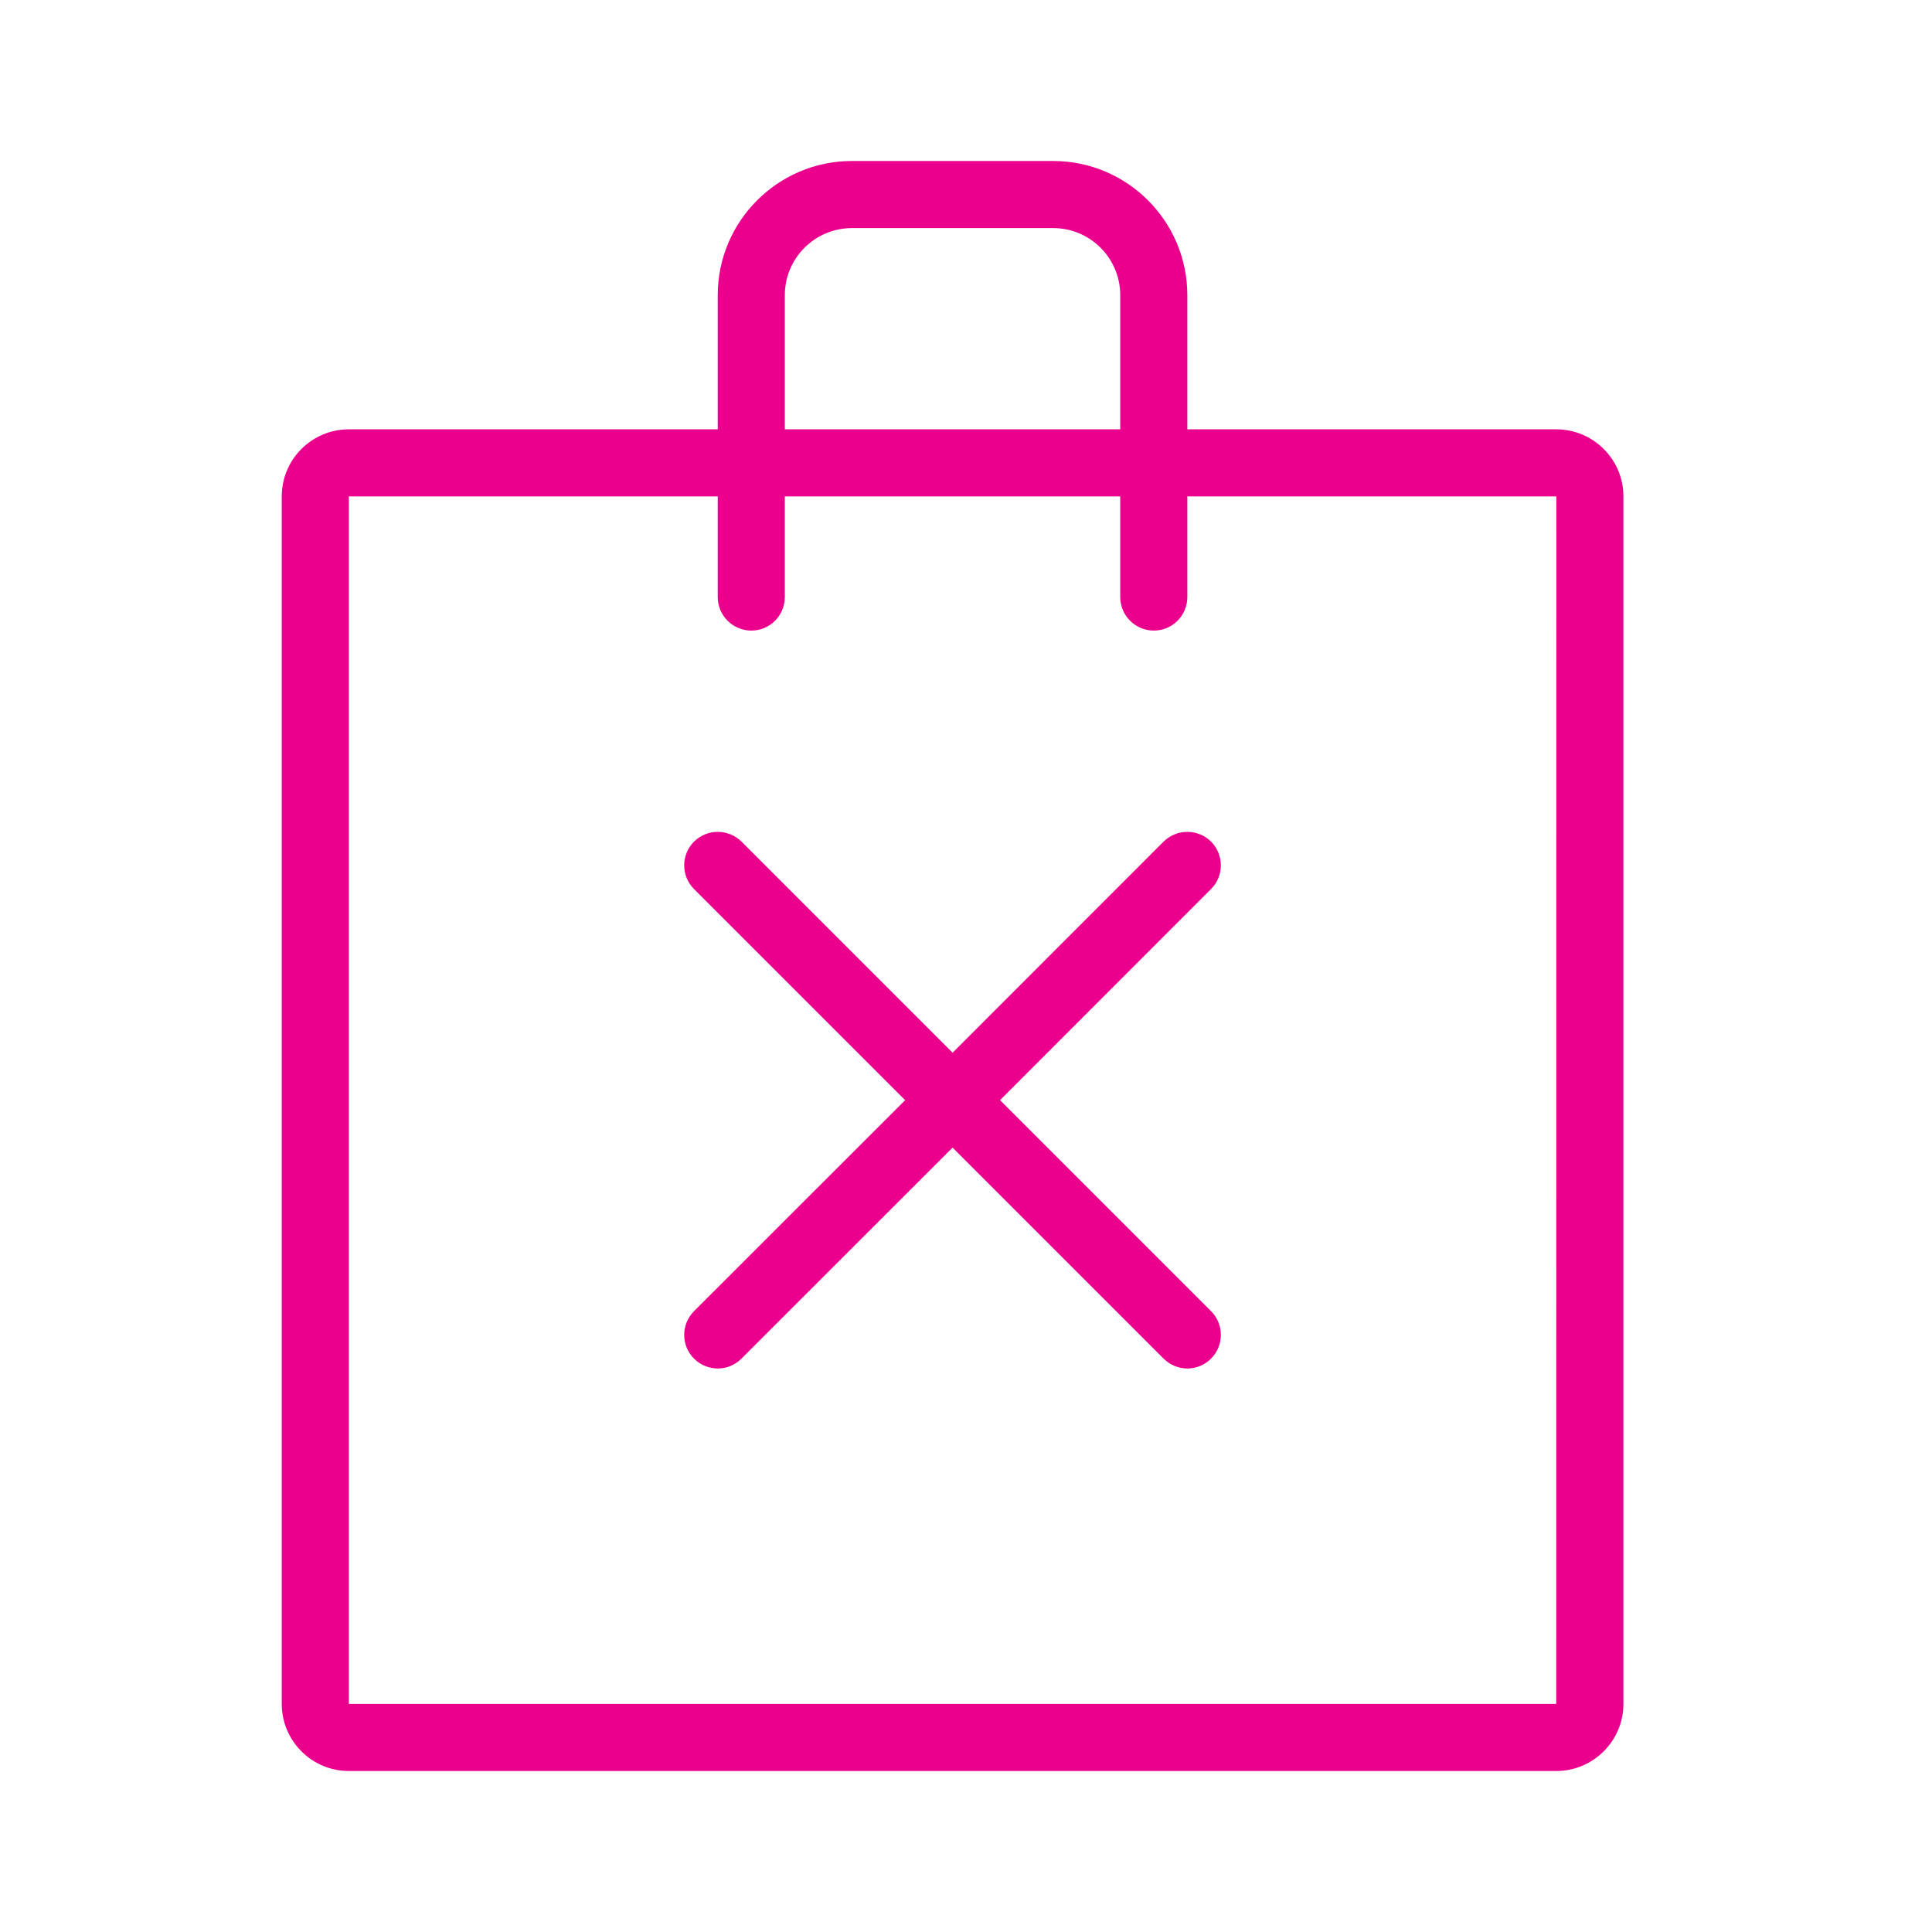 <svg width="18" height="18" viewBox="0 0 18 18" fill="none" xmlns="http://www.w3.org/2000/svg">
<path fill-rule="evenodd" clip-rule="evenodd" d="M14.5 16.5H3.25C2.905 16.5 2.625 16.219 2.625 15.875V4.625C2.625 4.28 2.905 4 3.25 4H6.687V2.75C6.687 2.061 7.248 1.5 7.937 1.5H9.812C10.502 1.5 11.062 2.061 11.062 2.75V4H14.5C14.844 4 15.125 4.28 15.125 4.625V15.875C15.125 16.219 14.844 16.5 14.5 16.5ZM10.437 2.75C10.437 2.405 10.157 2.125 9.812 2.125H7.937C7.593 2.125 7.312 2.405 7.312 2.75V4H10.437V2.75ZM11.062 4.625V5.562C11.062 5.735 10.923 5.875 10.75 5.875C10.577 5.875 10.437 5.735 10.437 5.562V4.625H7.312V5.562C7.312 5.735 7.173 5.875 7 5.875C6.827 5.875 6.687 5.735 6.687 5.562V4.625H3.25V15.875H14.499L14.5 4.625H11.062ZM11.283 12.658C11.222 12.719 11.142 12.75 11.062 12.75C10.982 12.75 10.902 12.719 10.841 12.658L8.875 10.692L6.908 12.658C6.847 12.719 6.767 12.75 6.687 12.75C6.607 12.75 6.527 12.719 6.466 12.658C6.344 12.536 6.344 12.338 6.466 12.216L8.433 10.25L6.466 8.283C6.344 8.161 6.344 7.964 6.466 7.841C6.589 7.72 6.786 7.72 6.908 7.841L8.875 9.808L10.841 7.841C10.964 7.72 11.161 7.72 11.283 7.841C11.405 7.964 11.405 8.161 11.283 8.283L9.317 10.25L11.283 12.216C11.405 12.338 11.405 12.536 11.283 12.658Z" fill="#EB008D"/>
</svg>
